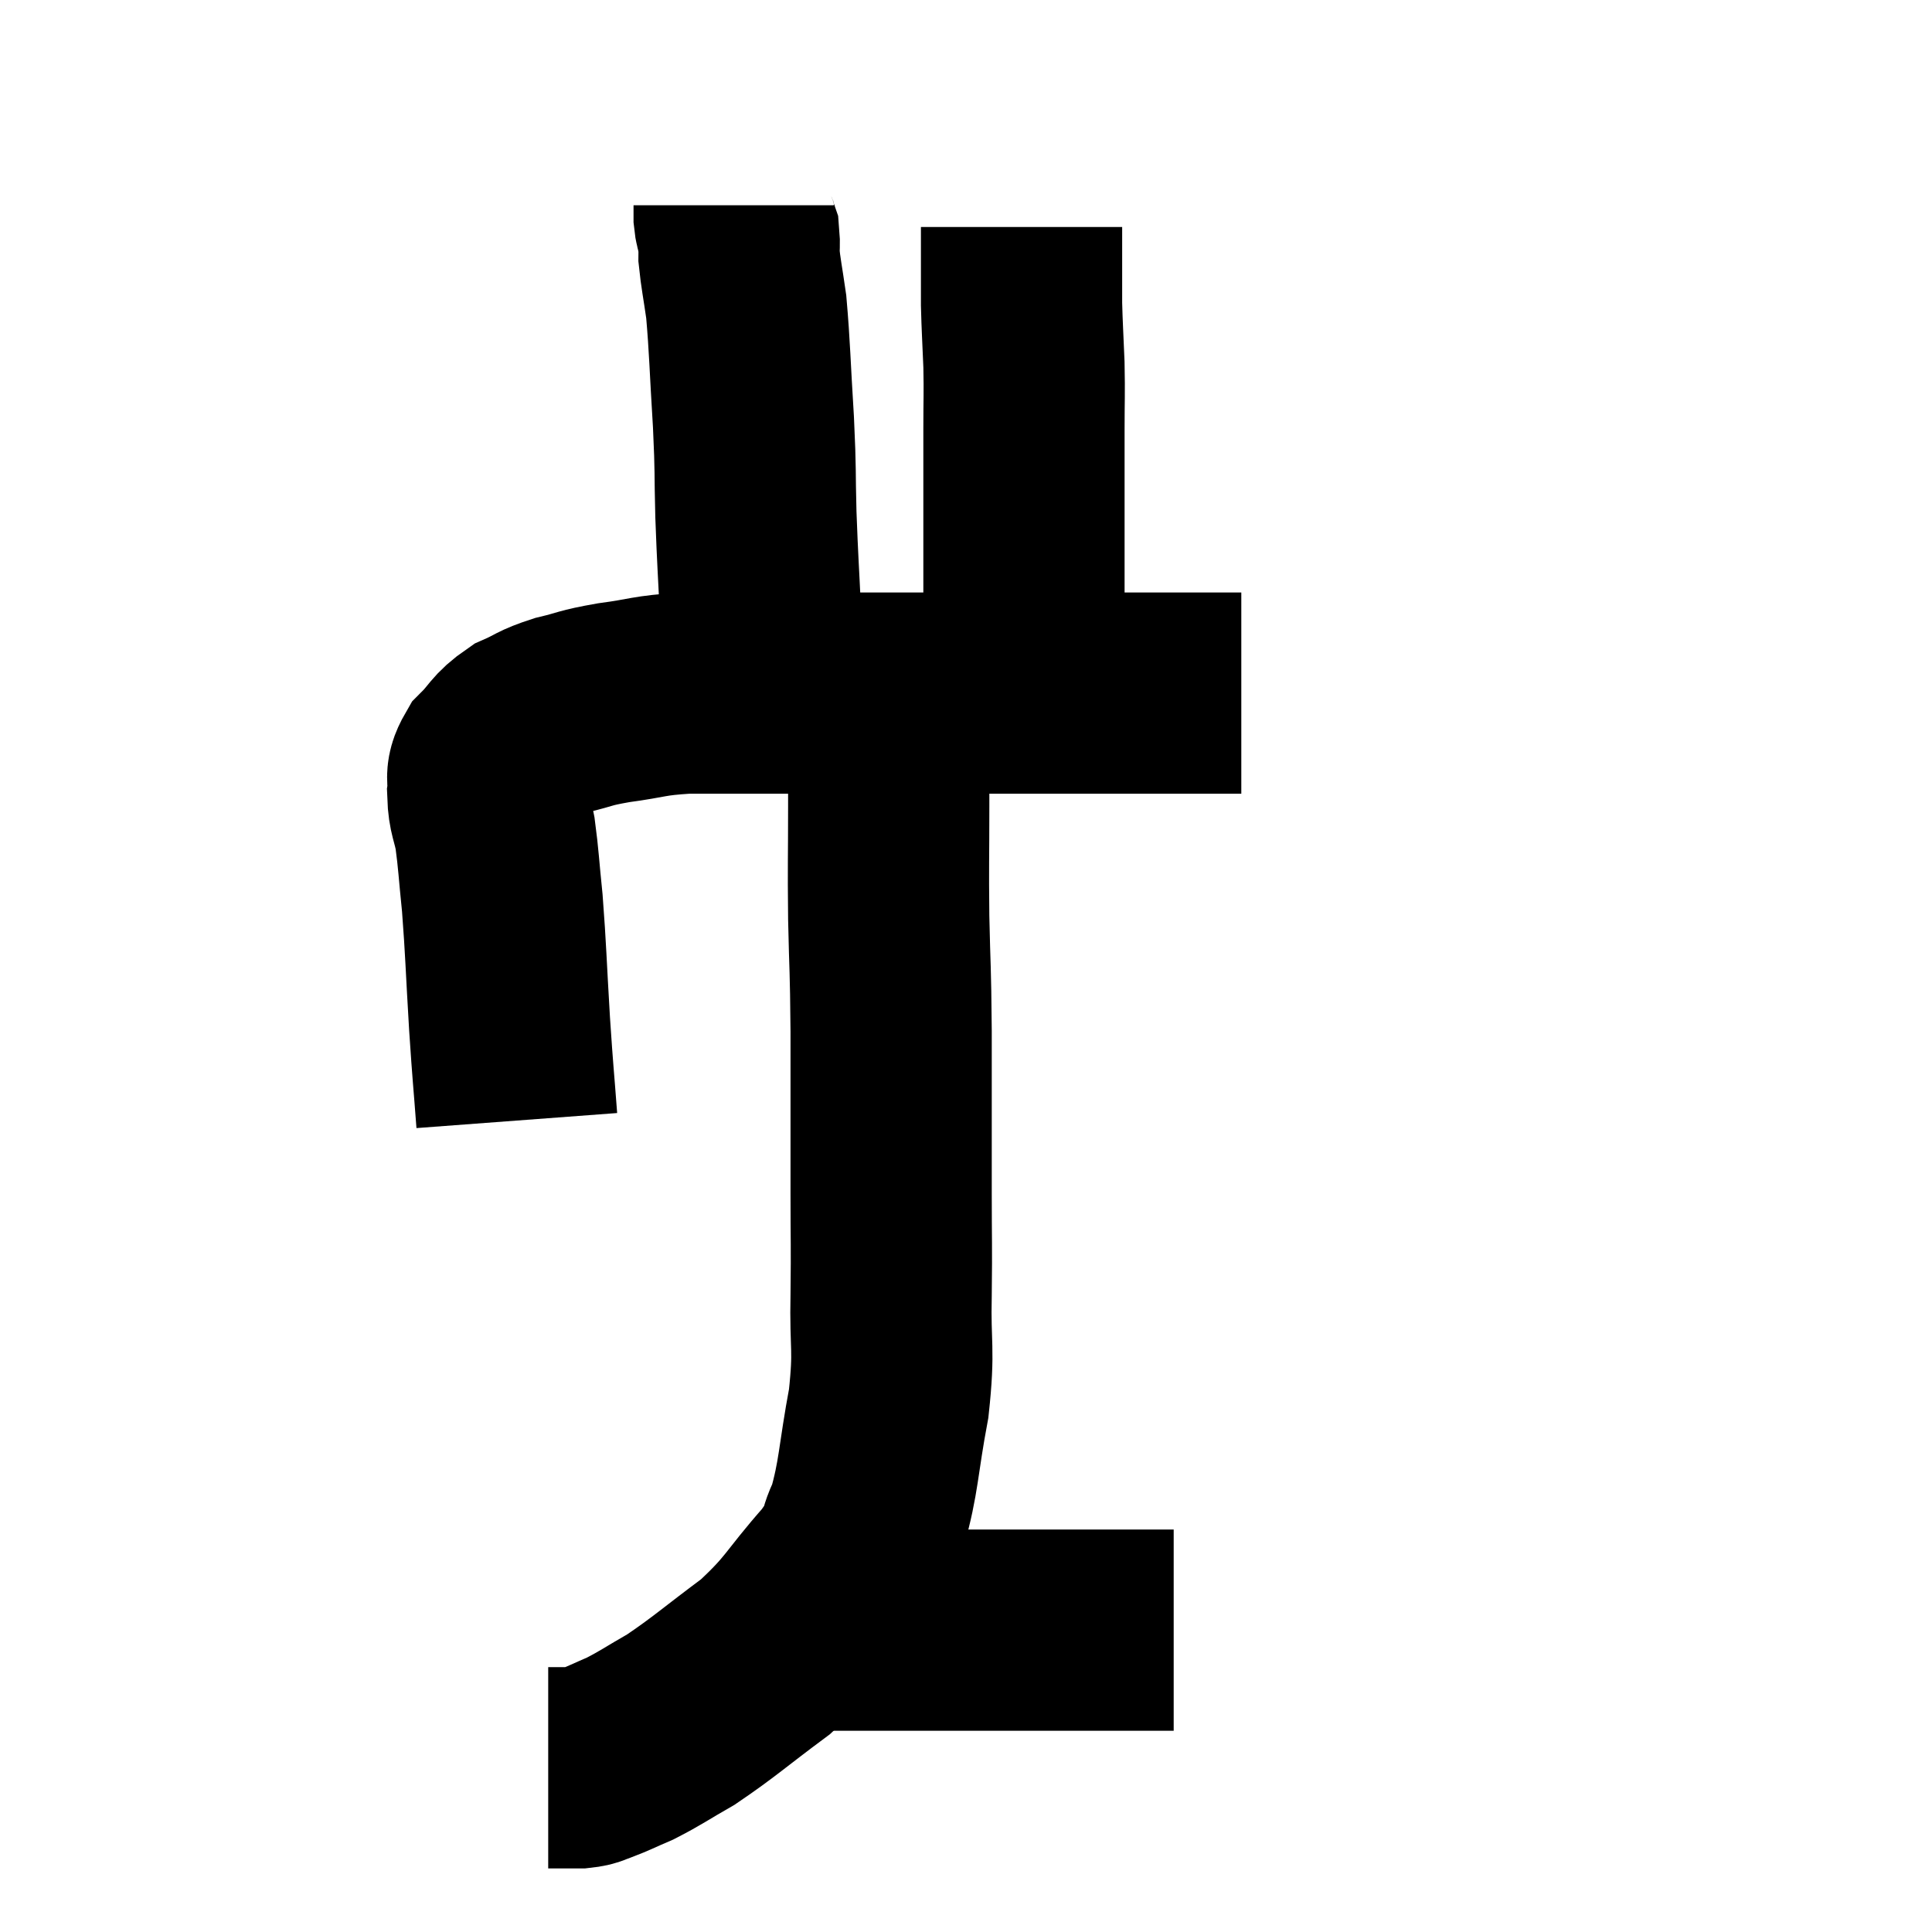 <svg width="48" height="48" viewBox="0 0 48 48" xmlns="http://www.w3.org/2000/svg"><path d="M 12.84 27.84 C 12.75 26.64, 12.75 26.79, 12.66 25.44 C 12.57 23.94, 12.57 23.625, 12.48 22.44 C 12.39 21.57, 12.39 21.375, 12.3 20.7 C 12.21 20.22, 12.135 20.175, 12.12 19.74 C 12.18 19.35, 12.015 19.35, 12.24 18.96 C 12.63 18.57, 12.585 18.48, 13.02 18.18 C 13.5 17.97, 13.425 17.94, 13.98 17.76 C 14.61 17.61, 14.475 17.595, 15.24 17.46 C 16.14 17.34, 16.08 17.28, 17.04 17.22 C 18.06 17.22, 17.61 17.22, 19.08 17.22 C 21 17.22, 21.12 17.22, 22.92 17.22 C 24.6 17.22, 25.005 17.22, 26.28 17.22 C 27.15 17.22, 27.27 17.22, 28.02 17.22 C 28.65 17.22, 28.77 17.22, 29.28 17.22 C 29.67 17.22, 29.67 17.22, 30.06 17.22 C 30.45 17.22, 30.645 17.22, 30.84 17.22 C 30.84 17.22, 30.84 17.22, 30.84 17.22 L 30.84 17.22" fill="none" stroke="black" stroke-width="5"></path><path d="M 18.9 17.4 C 18.9 16.38, 18.93 16.515, 18.9 15.36 C 18.84 14.07, 18.825 13.995, 18.78 12.78 C 18.75 11.64, 18.78 11.79, 18.72 10.5 C 18.63 9.06, 18.63 8.655, 18.54 7.62 C 18.45 6.99, 18.405 6.795, 18.36 6.36 C 18.36 6.12, 18.375 6.045, 18.36 5.88 C 18.33 5.79, 18.33 5.82, 18.3 5.7 C 18.27 5.55, 18.255 5.55, 18.24 5.4 C 18.24 5.25, 18.24 5.175, 18.24 5.1 L 18.24 5.1" fill="none" stroke="black" stroke-width="5"></path><path d="M 25.44 17.16 C 25.44 16.38, 25.44 16.8, 25.44 15.6 C 25.44 13.98, 25.44 13.59, 25.44 12.36 C 25.44 11.52, 25.44 11.505, 25.44 10.68 C 25.44 9.87, 25.455 9.84, 25.44 9.06 C 25.41 8.31, 25.395 8.145, 25.38 7.56 C 25.38 7.14, 25.38 7.05, 25.38 6.72 C 25.38 6.48, 25.38 6.51, 25.38 6.24 C 25.38 5.94, 25.38 5.79, 25.38 5.64 L 25.38 5.64" fill="none" stroke="black" stroke-width="5"></path><path d="M 22.08 17.4 C 22.08 18.72, 22.08 18.69, 22.08 20.04 C 22.08 21.42, 22.065 21.405, 22.08 22.8 C 22.11 24.21, 22.125 23.91, 22.14 25.62 C 22.14 27.63, 22.14 28.005, 22.14 29.64 C 22.14 30.9, 22.155 30.855, 22.14 32.16 C 22.11 33.51, 22.23 33.465, 22.08 34.86 C 21.81 36.3, 21.84 36.69, 21.54 37.74 C 21.21 38.4, 21.51 38.205, 20.88 39.06 C 19.95 40.11, 20.01 40.245, 19.02 41.16 C 17.97 41.94, 17.76 42.15, 16.92 42.72 C 16.29 43.08, 16.185 43.17, 15.66 43.44 C 15.24 43.62, 15.135 43.68, 14.82 43.8 C 14.61 43.86, 14.67 43.89, 14.4 43.92 C 14.07 43.92, 13.935 43.92, 13.74 43.92 L 13.62 43.92" fill="none" stroke="black" stroke-width="5"></path><path d="M 20.34 40.5 C 20.64 40.5, 20.175 40.5, 20.94 40.5 C 22.17 40.5, 22.2 40.5, 23.4 40.5 C 24.57 40.5, 24.645 40.5, 25.74 40.5 C 26.76 40.5, 27.15 40.5, 27.78 40.5 C 28.02 40.5, 28.065 40.5, 28.26 40.5 C 28.41 40.5, 28.335 40.5, 28.56 40.5 L 29.16 40.5" fill="none" stroke="black" stroke-width="5"></path></svg>